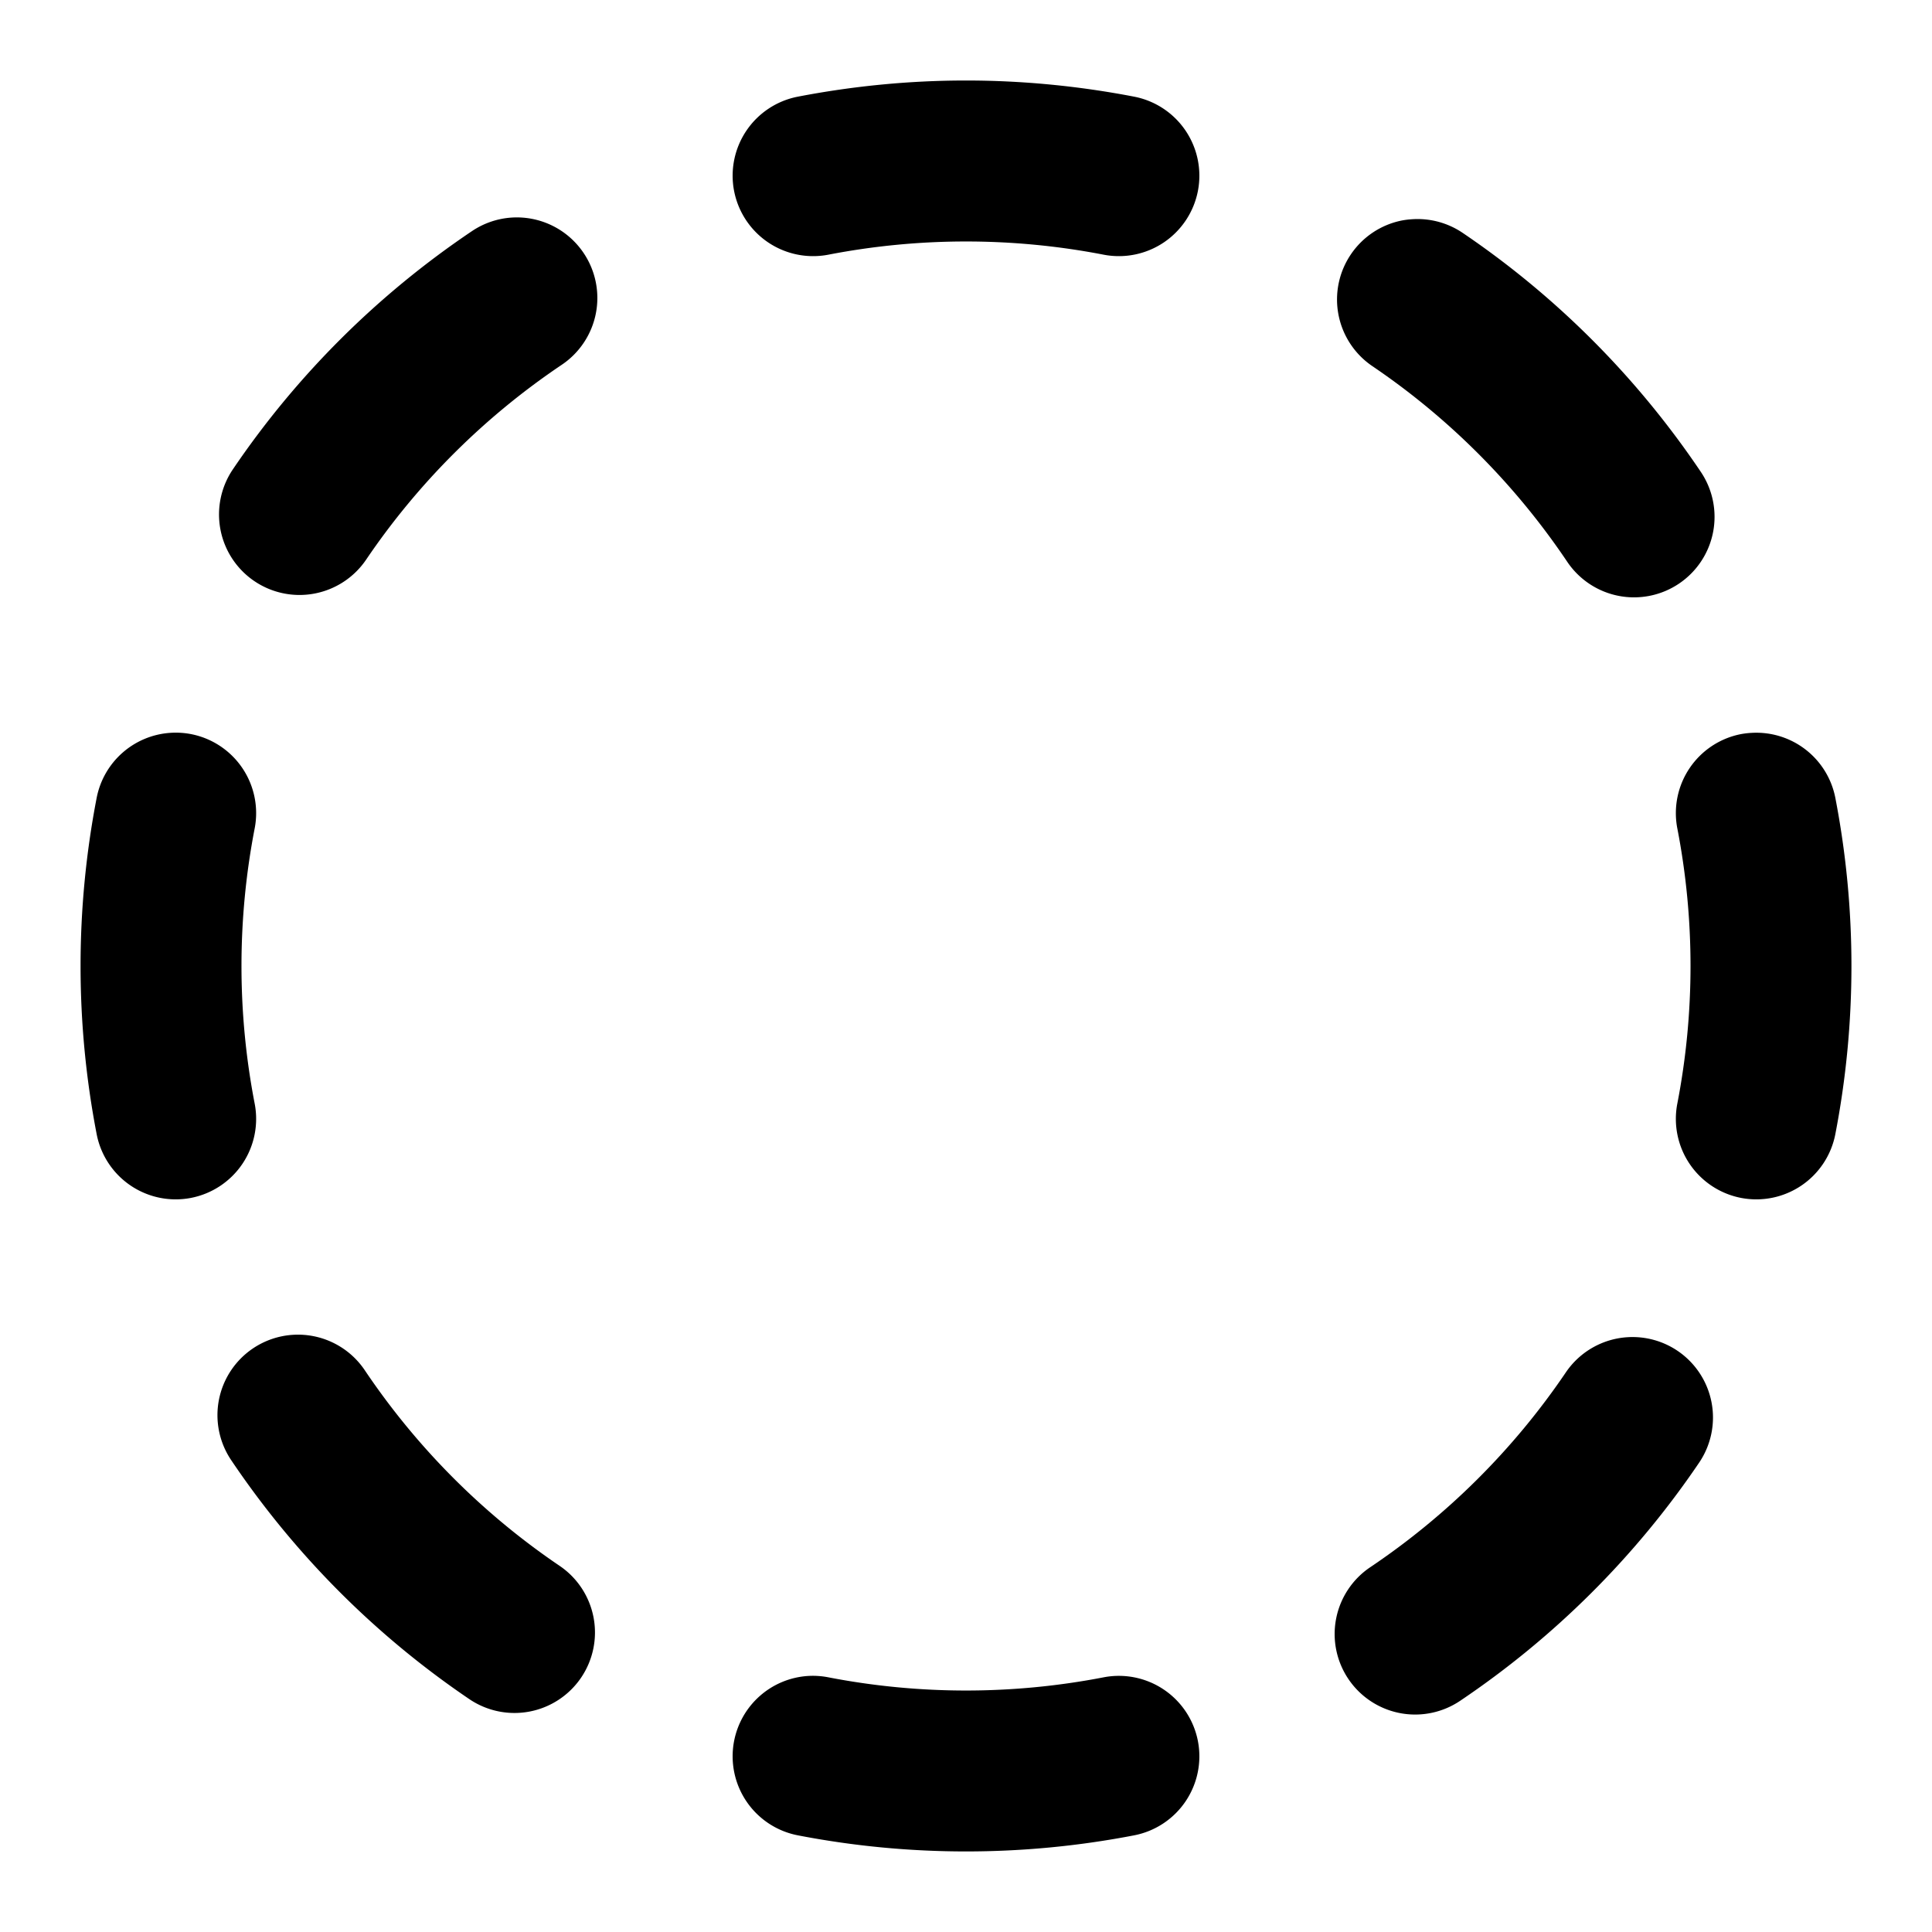 <?xml version="1.0" encoding="UTF-8" standalone="no"?>
<svg xmlns="http://www.w3.org/2000/svg" xmlns:svg="http://www.w3.org/2000/svg" width="24" height="24" viewBox="0 0 24 24" fill="currentColor" tags="pending,dot,progress,issue,draft,code,coding,version control" categories="development,shapes">
  <path d="M 12 1 C 11.3 1 10.6 1.068 9.91 1.201 A 1 1 0 0 0 9.119 2.371 A 1 1 0 0 0 10.289 3.164 C 11.419 2.945 12.581 2.945 13.711 3.164 A 1 1 0 0 0 14.881 2.371 A 1 1 0 0 0 14.09 1.201 C 13.4 1.068 12.7 1 12 1 z M 6.352 2.703 A 1 1 0 0 0 5.863 2.871 C 4.693 3.658 3.684 4.662 2.893 5.83 A 1 1 0 0 0 3.16 7.219 A 1 1 0 0 0 4.549 6.951 C 5.196 5.996 6.021 5.175 6.979 4.531 A 1 1 0 0 0 7.25 3.143 A 1 1 0 0 0 6.352 2.703 z M 17.549 2.723 A 1 1 0 0 0 17.42 2.738 A 1 1 0 0 0 16.781 3.16 A 1 1 0 0 0 17.049 4.549 C 18.004 5.196 18.825 6.021 19.469 6.979 A 1 1 0 0 0 20.857 7.25 A 1 1 0 0 0 21.129 5.863 C 20.342 4.693 19.338 3.684 18.17 2.893 A 1 1 0 0 0 17.549 2.723 z M 2.111 9.104 A 1 1 0 0 0 1.201 9.91 C 0.934 11.291 0.934 12.709 1.201 14.09 A 1 1 0 0 0 2.371 14.881 A 1 1 0 0 0 3.164 13.711 C 2.945 12.581 2.945 11.419 3.164 10.289 A 1 1 0 0 0 2.371 9.119 A 1 1 0 0 0 2.111 9.104 z M 21.758 9.104 A 1 1 0 0 0 21.629 9.119 A 1 1 0 0 0 20.836 10.289 C 21.055 11.419 21.055 12.581 20.836 13.711 A 1 1 0 0 0 21.629 14.881 A 1 1 0 0 0 22.799 14.09 C 23.066 12.709 23.066 11.291 22.799 9.91 A 1 1 0 0 0 21.758 9.104 z M 3.633 16.582 A 1 1 0 0 0 3.143 16.75 A 1 1 0 0 0 2.871 18.137 C 3.658 19.307 4.662 20.316 5.83 21.107 A 1 1 0 0 0 7.219 20.84 A 1 1 0 0 0 6.951 19.451 C 5.996 18.804 5.175 17.979 4.531 17.021 A 1 1 0 0 0 3.633 16.582 z M 20.221 16.611 A 1 1 0 0 0 19.451 17.049 C 18.804 18.004 17.979 18.825 17.021 19.469 A 1 1 0 0 0 16.75 20.857 A 1 1 0 0 0 18.137 21.129 C 19.307 20.342 20.316 19.338 21.107 18.17 A 1 1 0 0 0 20.84 16.781 A 1 1 0 0 0 20.221 16.611 z M 10.029 20.82 A 1 1 0 0 0 9.119 21.629 A 1 1 0 0 0 9.91 22.799 C 11.291 23.066 12.709 23.066 14.09 22.799 A 1 1 0 0 0 14.881 21.629 A 1 1 0 0 0 13.711 20.836 C 12.581 21.055 11.419 21.055 10.289 20.836 A 1 1 0 0 0 10.029 20.82 z "/>
</svg>
